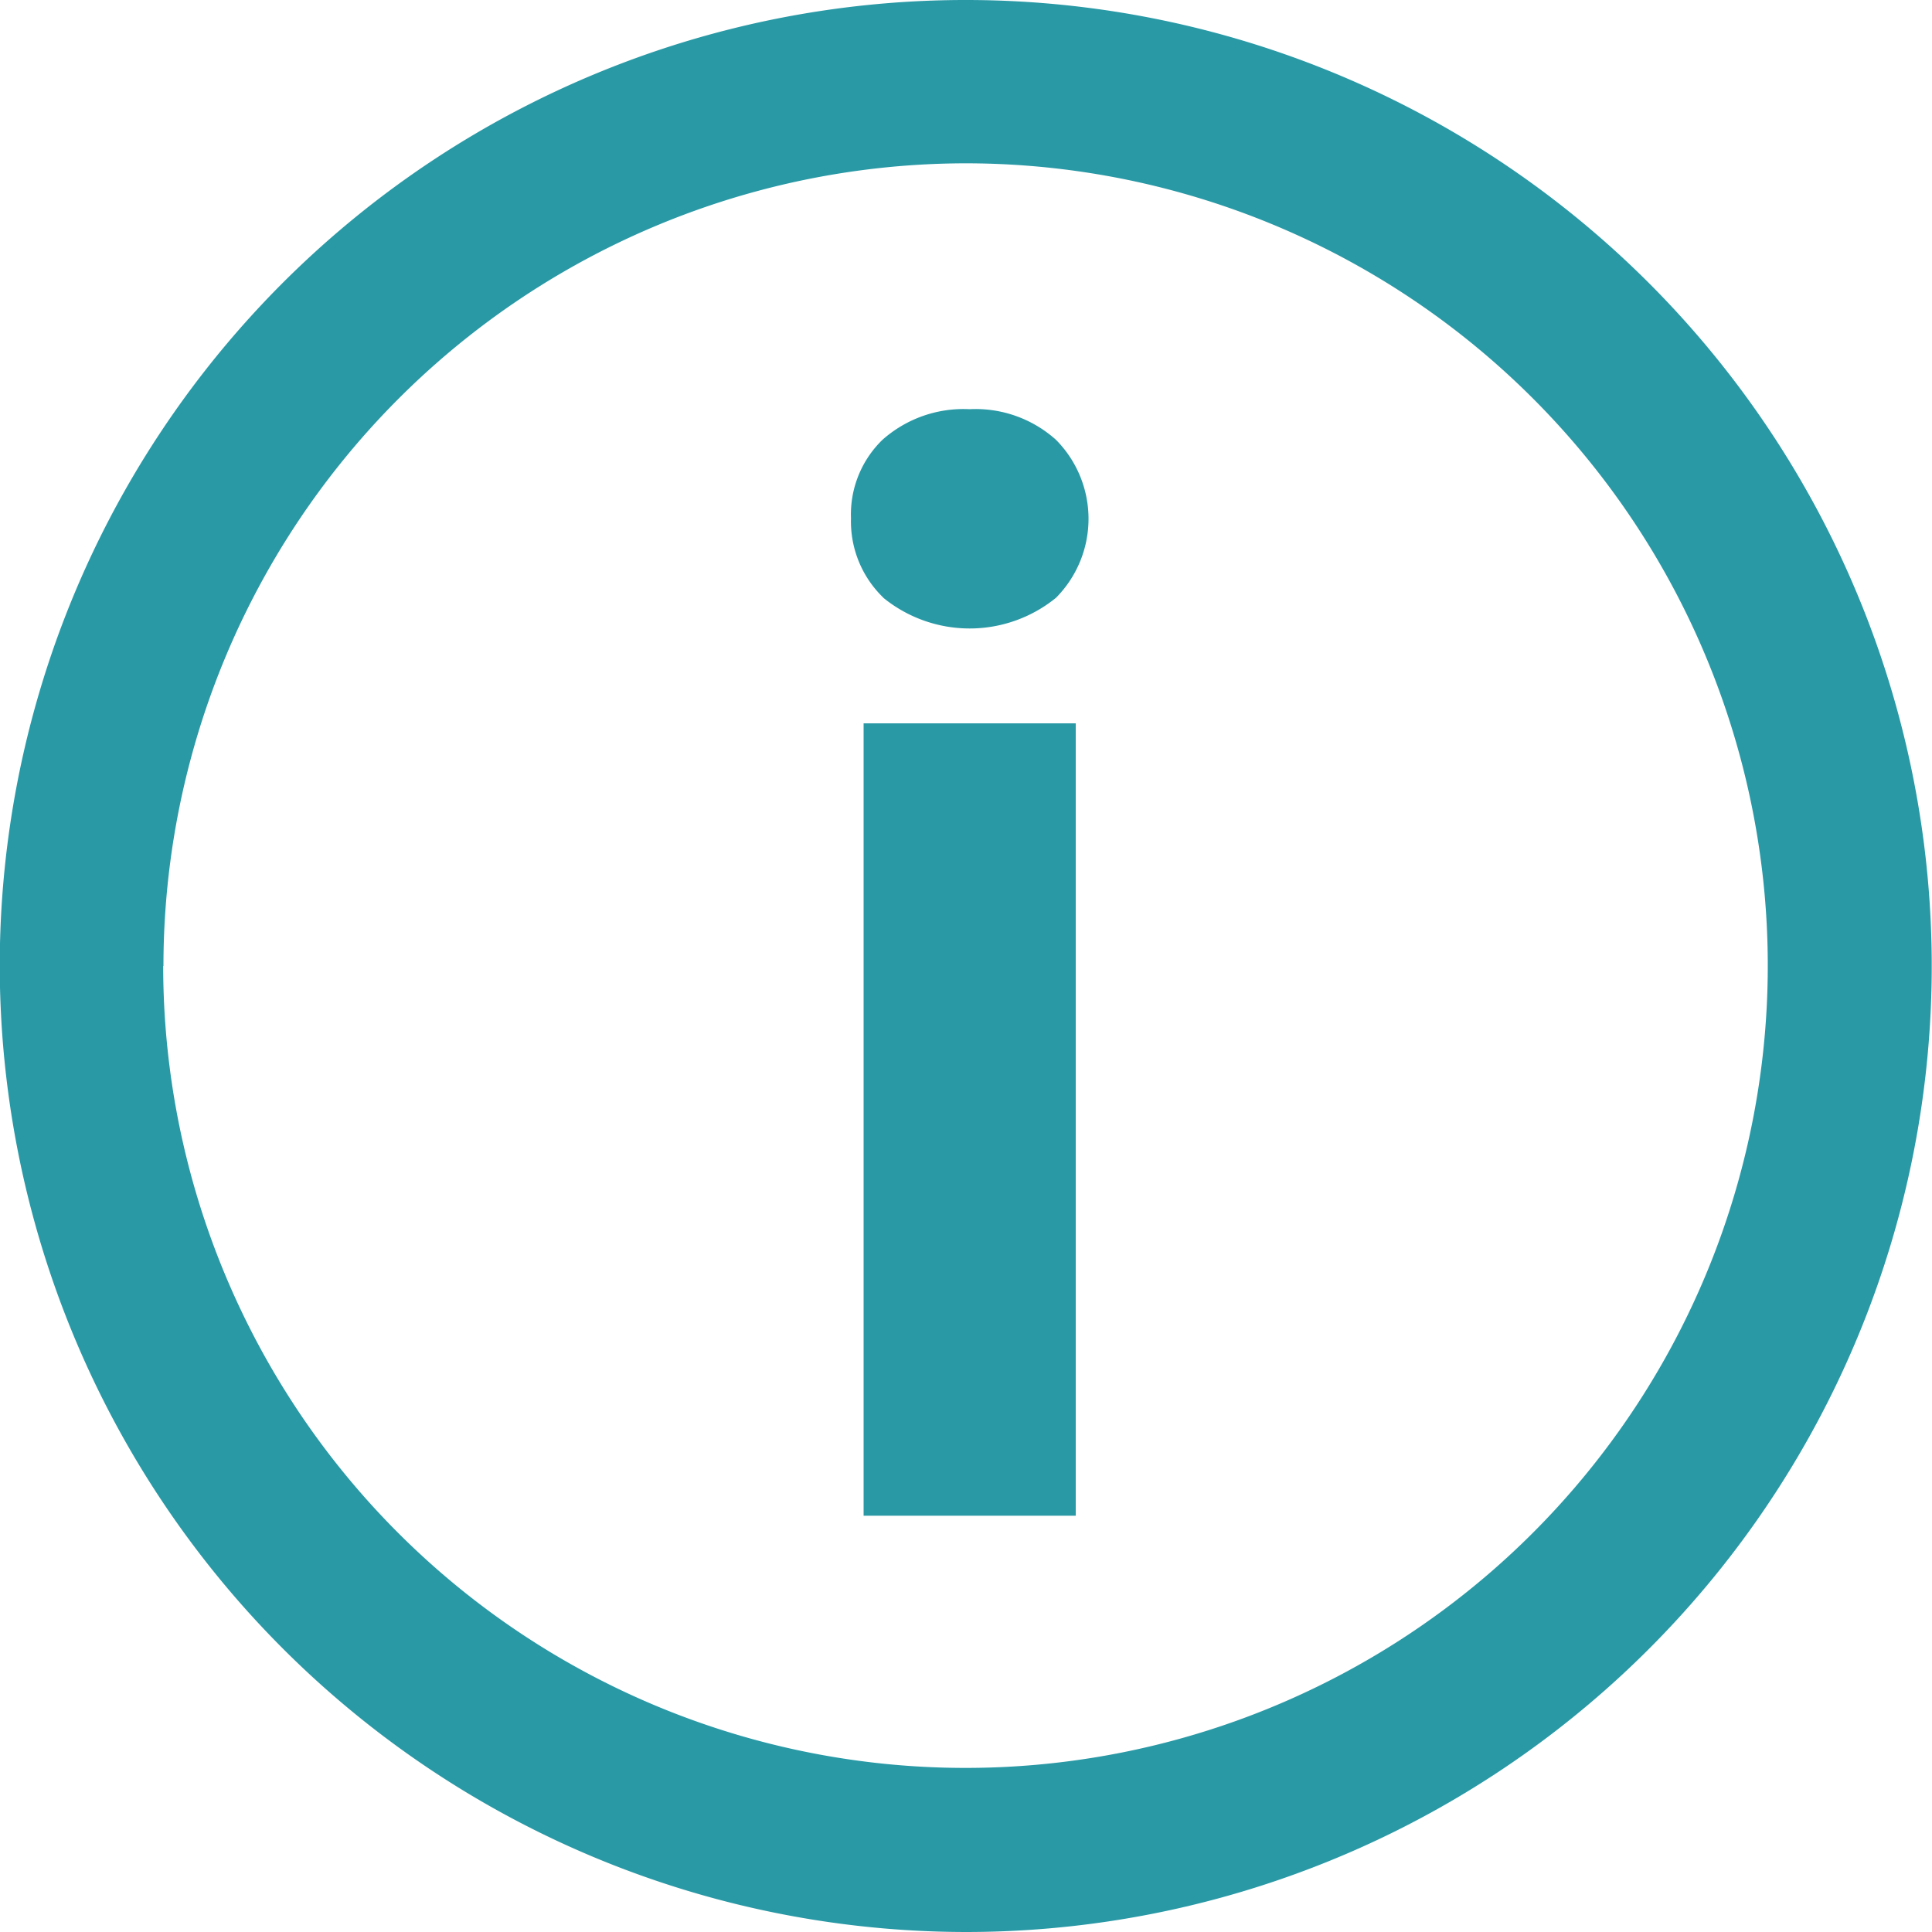 <svg xmlns="http://www.w3.org/2000/svg" width="15" height="15.001" viewBox="0 0 15 15.001">
  <path id="Union_3" data-name="Union 3" d="M12951,6883.5a7.5,7.5,0,1,1,7.5,7.5A7.509,7.509,0,0,1,12951,6883.5Zm1.269,0a6.229,6.229,0,1,0,6.231-6.232A6.236,6.236,0,0,0,12952.271,6883.5Zm5.438,4.268v-6.152h1.647v6.152Zm.153-7.128a.822.822,0,0,1-.251-.616.807.807,0,0,1,.244-.609.947.947,0,0,1,.677-.238.934.934,0,0,1,.671.238.871.871,0,0,1,0,1.226,1.062,1.062,0,0,1-1.341,0Z" transform="translate(-12951.002 -6876)" fill="#2999a6"/>
</svg>
